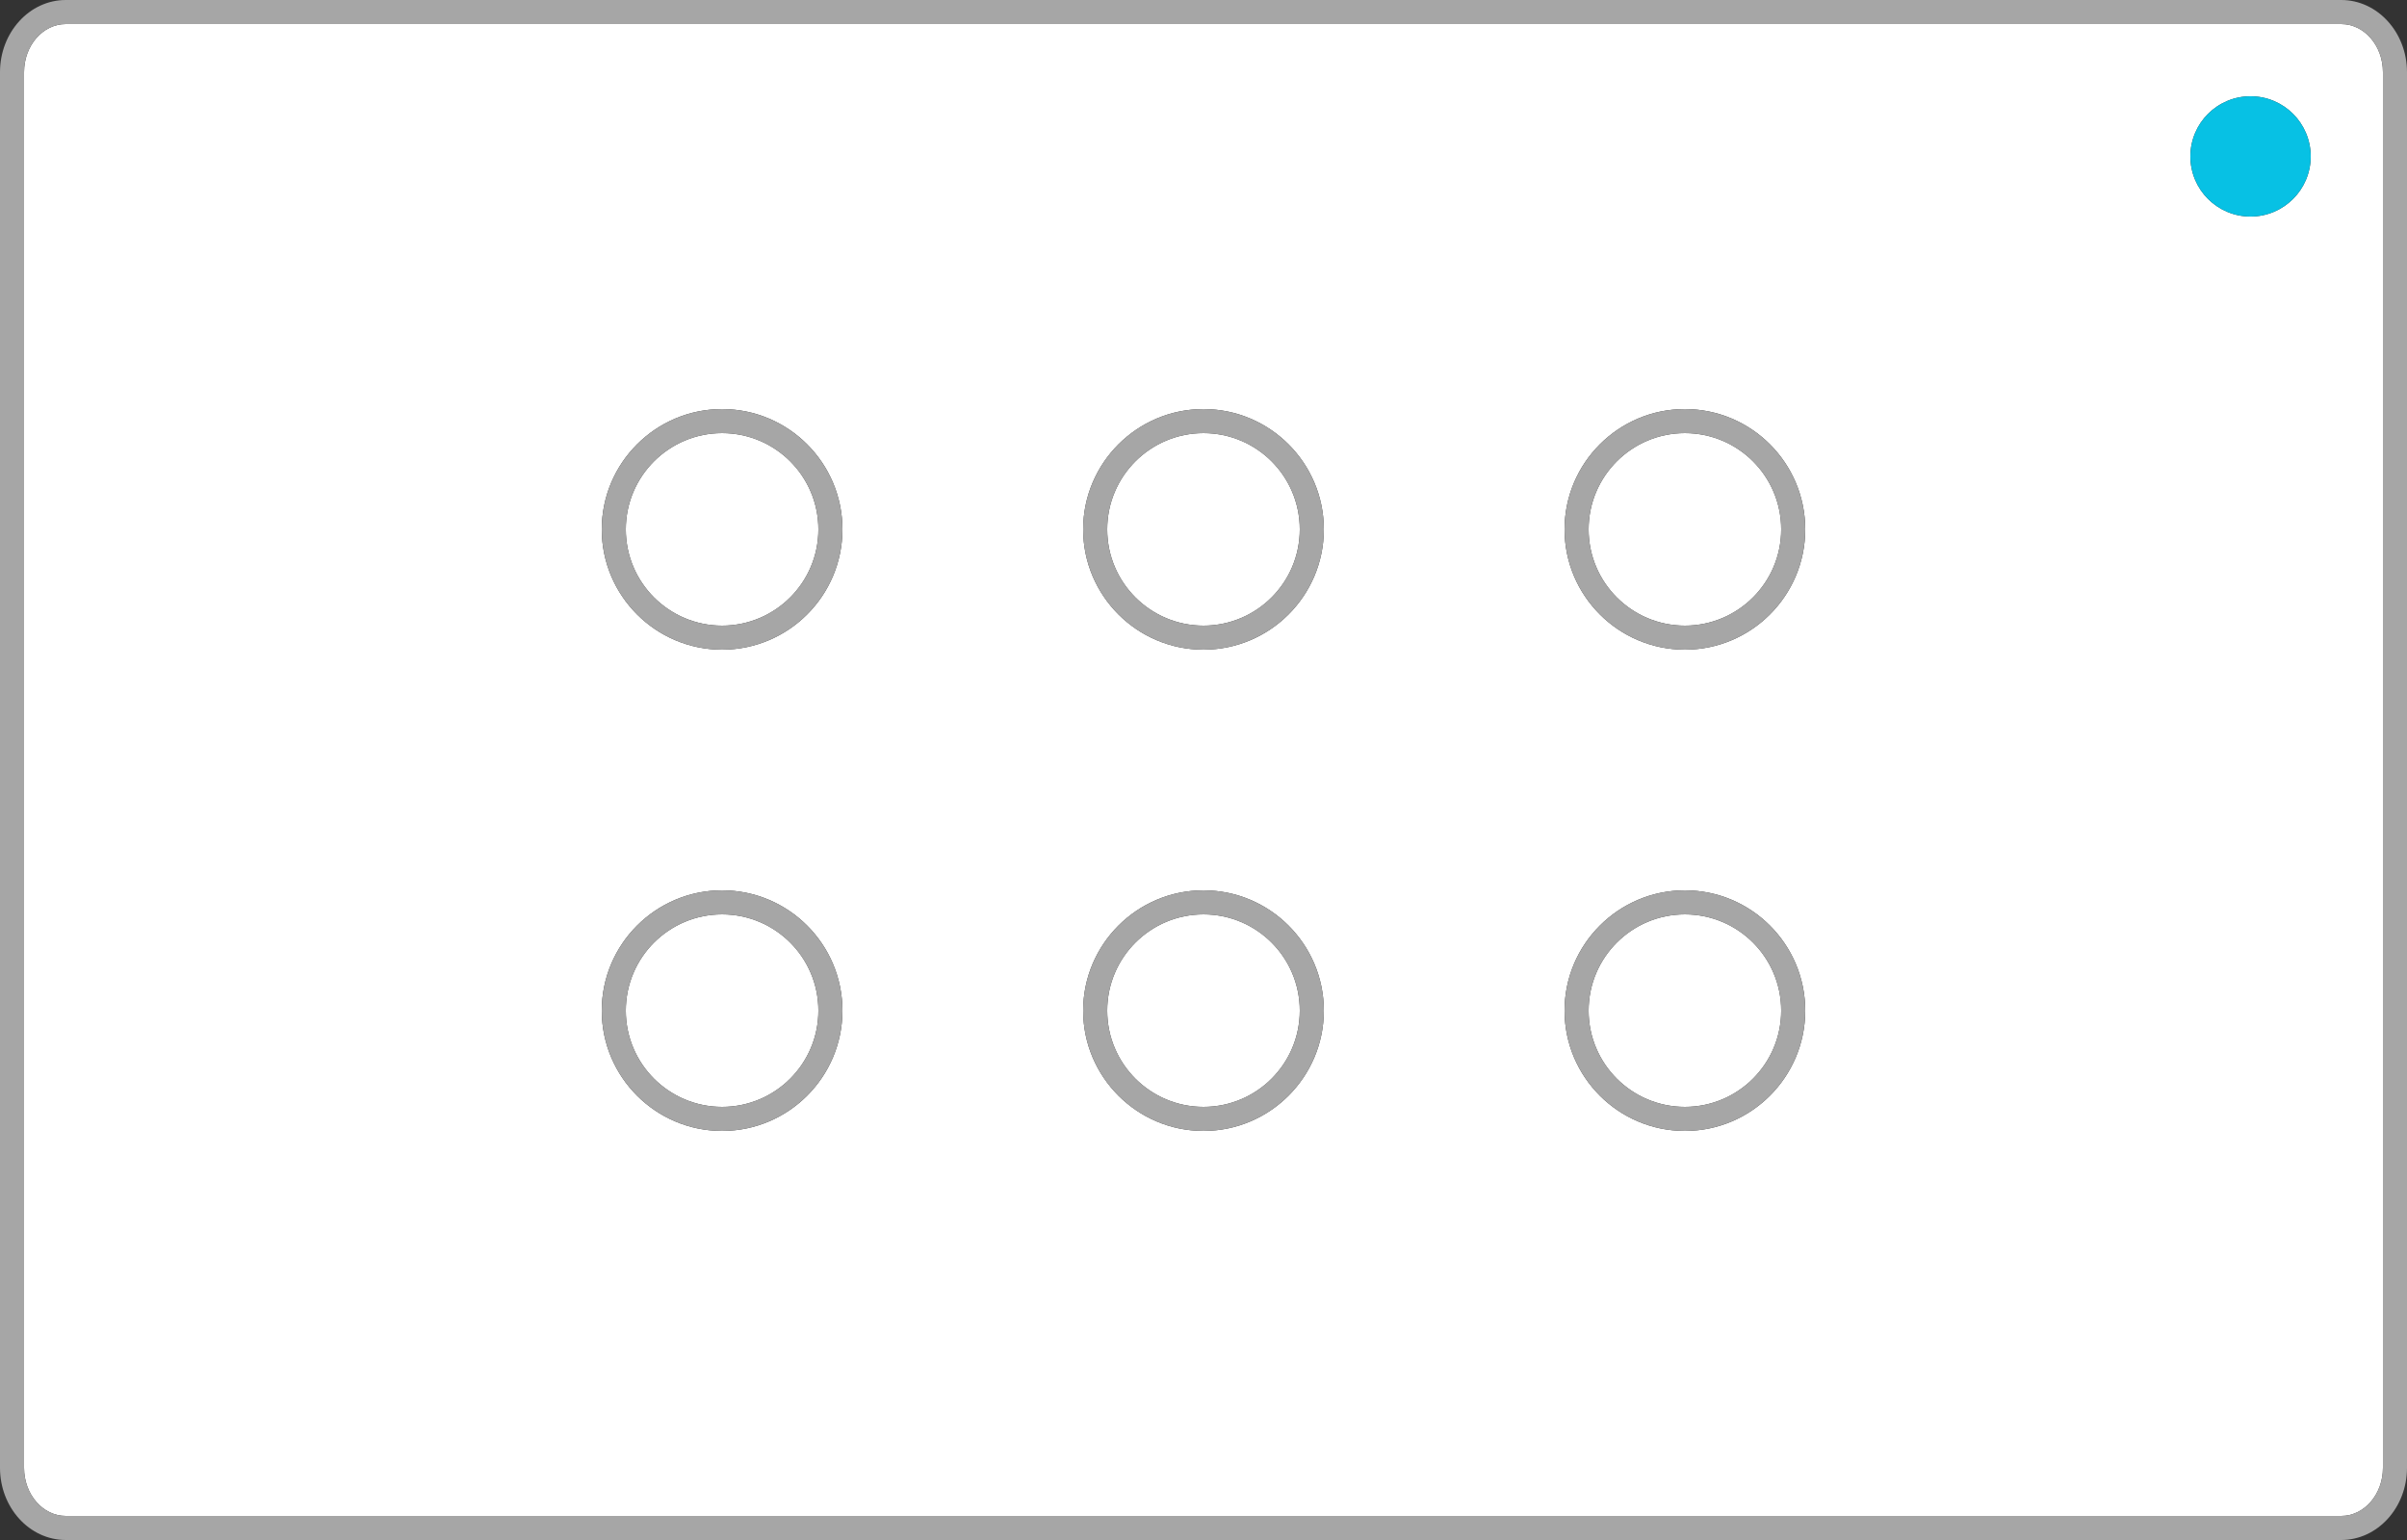 <?xml version="1.0" encoding="utf-8"?>
<!-- Generator: Adobe Illustrator 21.0.2, SVG Export Plug-In . SVG Version: 6.00 Build 0)  -->
<svg version="1.1" id="Layer_1" xmlns="http://www.w3.org/2000/svg" xmlns:xlink="http://www.w3.org/1999/xlink" x="0px" y="0px"
	 viewBox="0 0 200 128" style="enable-background:new 0 0 200 128;" xml:space="preserve">
<rect x="0" y="0" width="200" height="128" fill="#333333" stroke="none"/>
<style type="text/css">
	.st0{opacity:0.48;fill:#444444;enable-background:new    ;}
	.st1{fill:#444444;}
	.st2{fill:none;stroke:#444444;stroke-width:2;stroke-miterlimit:10;}
	.st3{fill-rule:evenodd;clip-rule:evenodd;fill:#444444;}
	.st4{opacity:0.48;}
	.st5{opacity:0.48;fill-rule:evenodd;clip-rule:evenodd;fill:#444444;}
	.st6{opacity:0.48;fill:none;stroke:#444444;stroke-width:2;stroke-miterlimit:10;}
	.st7{fill:none;stroke:#444444;stroke-width:2;stroke-linecap:round;stroke-miterlimit:10;}
	.st8{fill:#FFFFFF;stroke:#A6A6A6;stroke-width:2;stroke-miterlimit:10;}
	.st9{fill:#FFFFFF;}
	.st10{fill:#A6A6A6;}
	.st11{fill:none;stroke:#A6A6A6;stroke-width:2;stroke-linecap:round;stroke-miterlimit:10;}
	.st12{fill:#07C1E4;stroke:#07C1E4;stroke-width:2;stroke-linecap:round;stroke-miterlimit:10;}
	.st13{fill:#07C1E4;}
	.st14{fill:none;stroke:#A6A6A6;stroke-width:2;stroke-linecap:round;stroke-linejoin:round;stroke-miterlimit:10;}
</style>
<g>
	<circle class="st9" cx="60" cy="44" r="8"/>
	<circle class="st9" cx="140" cy="84" r="8"/>
	<circle class="st9" cx="100" cy="84" r="8"/>
	<circle class="st9" cx="60" cy="84" r="8"/>
	<circle class="st9" cx="100" cy="44" r="8"/>
	<path class="st9" d="M194.536,2H5.464C3.554,2,2,3.794,2,6v116c0,2.206,1.554,4,3.464,4h189.072
		c1.91,0,3.464-1.794,3.464-4V6C198,3.794,196.446,2,194.536,2z M60,94c-5.514,0-10-4.486-10-10s4.486-10,10-10
		s10,4.486,10,10S65.514,94,60,94z M60,54c-5.514,0-10-4.486-10-10s4.486-10,10-10s10,4.486,10,10S65.514,54,60,54z M100,94
		c-5.514,0-10-4.486-10-10s4.486-10,10-10s10,4.486,10,10S105.514,94,100,94z M100,54c-5.514,0-10-4.486-10-10
		s4.486-10,10-10s10,4.486,10,10S105.514,54,100,54z M140,94c-5.514,0-10-4.486-10-10s4.486-10,10-10s10,4.486,10,10
		S145.514,94,140,94z M140,54c-5.514,0-10-4.486-10-10s4.486-10,10-10s10,4.486,10,10S145.514,54,140,54z M191.607,14.946
		c-0.506,1.196-1.464,2.155-2.661,2.661C188.348,17.86,187.69,18,187,18s-1.348-0.14-1.946-0.393
		c-1.196-0.506-2.155-1.464-2.661-2.661C182.14,14.348,182,13.69,182,13s0.14-1.348,0.393-1.946
		c0.506-1.196,1.464-2.155,2.661-2.661C185.652,8.14,186.31,8,187,8s1.348,0.14,1.946,0.393
		c1.196,0.506,2.155,1.464,2.661,2.661C191.86,11.652,192,12.31,192,13S191.86,14.348,191.607,14.946z"/>
	<circle class="st9" cx="140" cy="44" r="8"/>
	<path class="st10" d="M194.536,0H5.464C2.451,0,0,2.691,0,6v116c0,3.309,2.451,6,5.464,6h189.072
		c3.013,0,5.464-2.691,5.464-6V6C200,2.691,197.549,0,194.536,0z M198,122c0,2.206-1.554,4-3.464,4H5.464
		C3.554,126,2,124.206,2,122V6c0-2.206,1.554-4,3.464-4h189.072C196.446,2,198,3.794,198,6V122z"/>
	<path class="st10" d="M60,34c-5.514,0-10,4.486-10,10s4.486,10,10,10s10-4.486,10-10S65.514,34,60,34z M60,52
		c-4.411,0-8-3.589-8-8s3.589-8,8-8s8,3.589,8,8S64.411,52,60,52z"/>
	<path class="st10" d="M100,34c-5.514,0-10,4.486-10,10s4.486,10,10,10s10-4.486,10-10S105.514,34,100,34z M100,52
		c-4.411,0-8-3.589-8-8s3.589-8,8-8s8,3.589,8,8S104.411,52,100,52z"/>
	<path class="st10" d="M140,34c-5.514,0-10,4.486-10,10s4.486,10,10,10s10-4.486,10-10S145.514,34,140,34z M140,52
		c-4.411,0-8-3.589-8-8s3.589-8,8-8s8,3.589,8,8S144.411,52,140,52z"/>
	<path class="st10" d="M60,74c-5.514,0-10,4.486-10,10s4.486,10,10,10s10-4.486,10-10S65.514,74,60,74z M60,92
		c-4.411,0-8-3.589-8-8s3.589-8,8-8s8,3.589,8,8S64.411,92,60,92z"/>
	<path class="st10" d="M100,74c-5.514,0-10,4.486-10,10s4.486,10,10,10s10-4.486,10-10S105.514,74,100,74z M100,92
		c-4.411,0-8-3.589-8-8s3.589-8,8-8s8,3.589,8,8S104.411,92,100,92z"/>
	<path class="st10" d="M140,74c-5.514,0-10,4.486-10,10s4.486,10,10,10s10-4.486,10-10S145.514,74,140,74z M140,92
		c-4.411,0-8-3.589-8-8s3.589-8,8-8s8,3.589,8,8S144.411,92,140,92z"/>
	<path class="st13" d="M188.946,8.393C188.348,8.14,187.69,8,187,8s-1.348,0.14-1.946,0.393
		c-1.196,0.506-2.155,1.464-2.661,2.661C182.14,11.652,182,12.31,182,13s0.14,1.348,0.393,1.946
		c0.506,1.196,1.464,2.155,2.661,2.661C185.652,17.86,186.31,18,187,18s1.348-0.14,1.946-0.393
		c1.196-0.506,2.155-1.464,2.661-2.661C191.86,14.348,192,13.69,192,13s-0.14-1.348-0.393-1.946
		C191.101,9.857,190.143,8.899,188.946,8.393z"/>
</g>
</svg>
